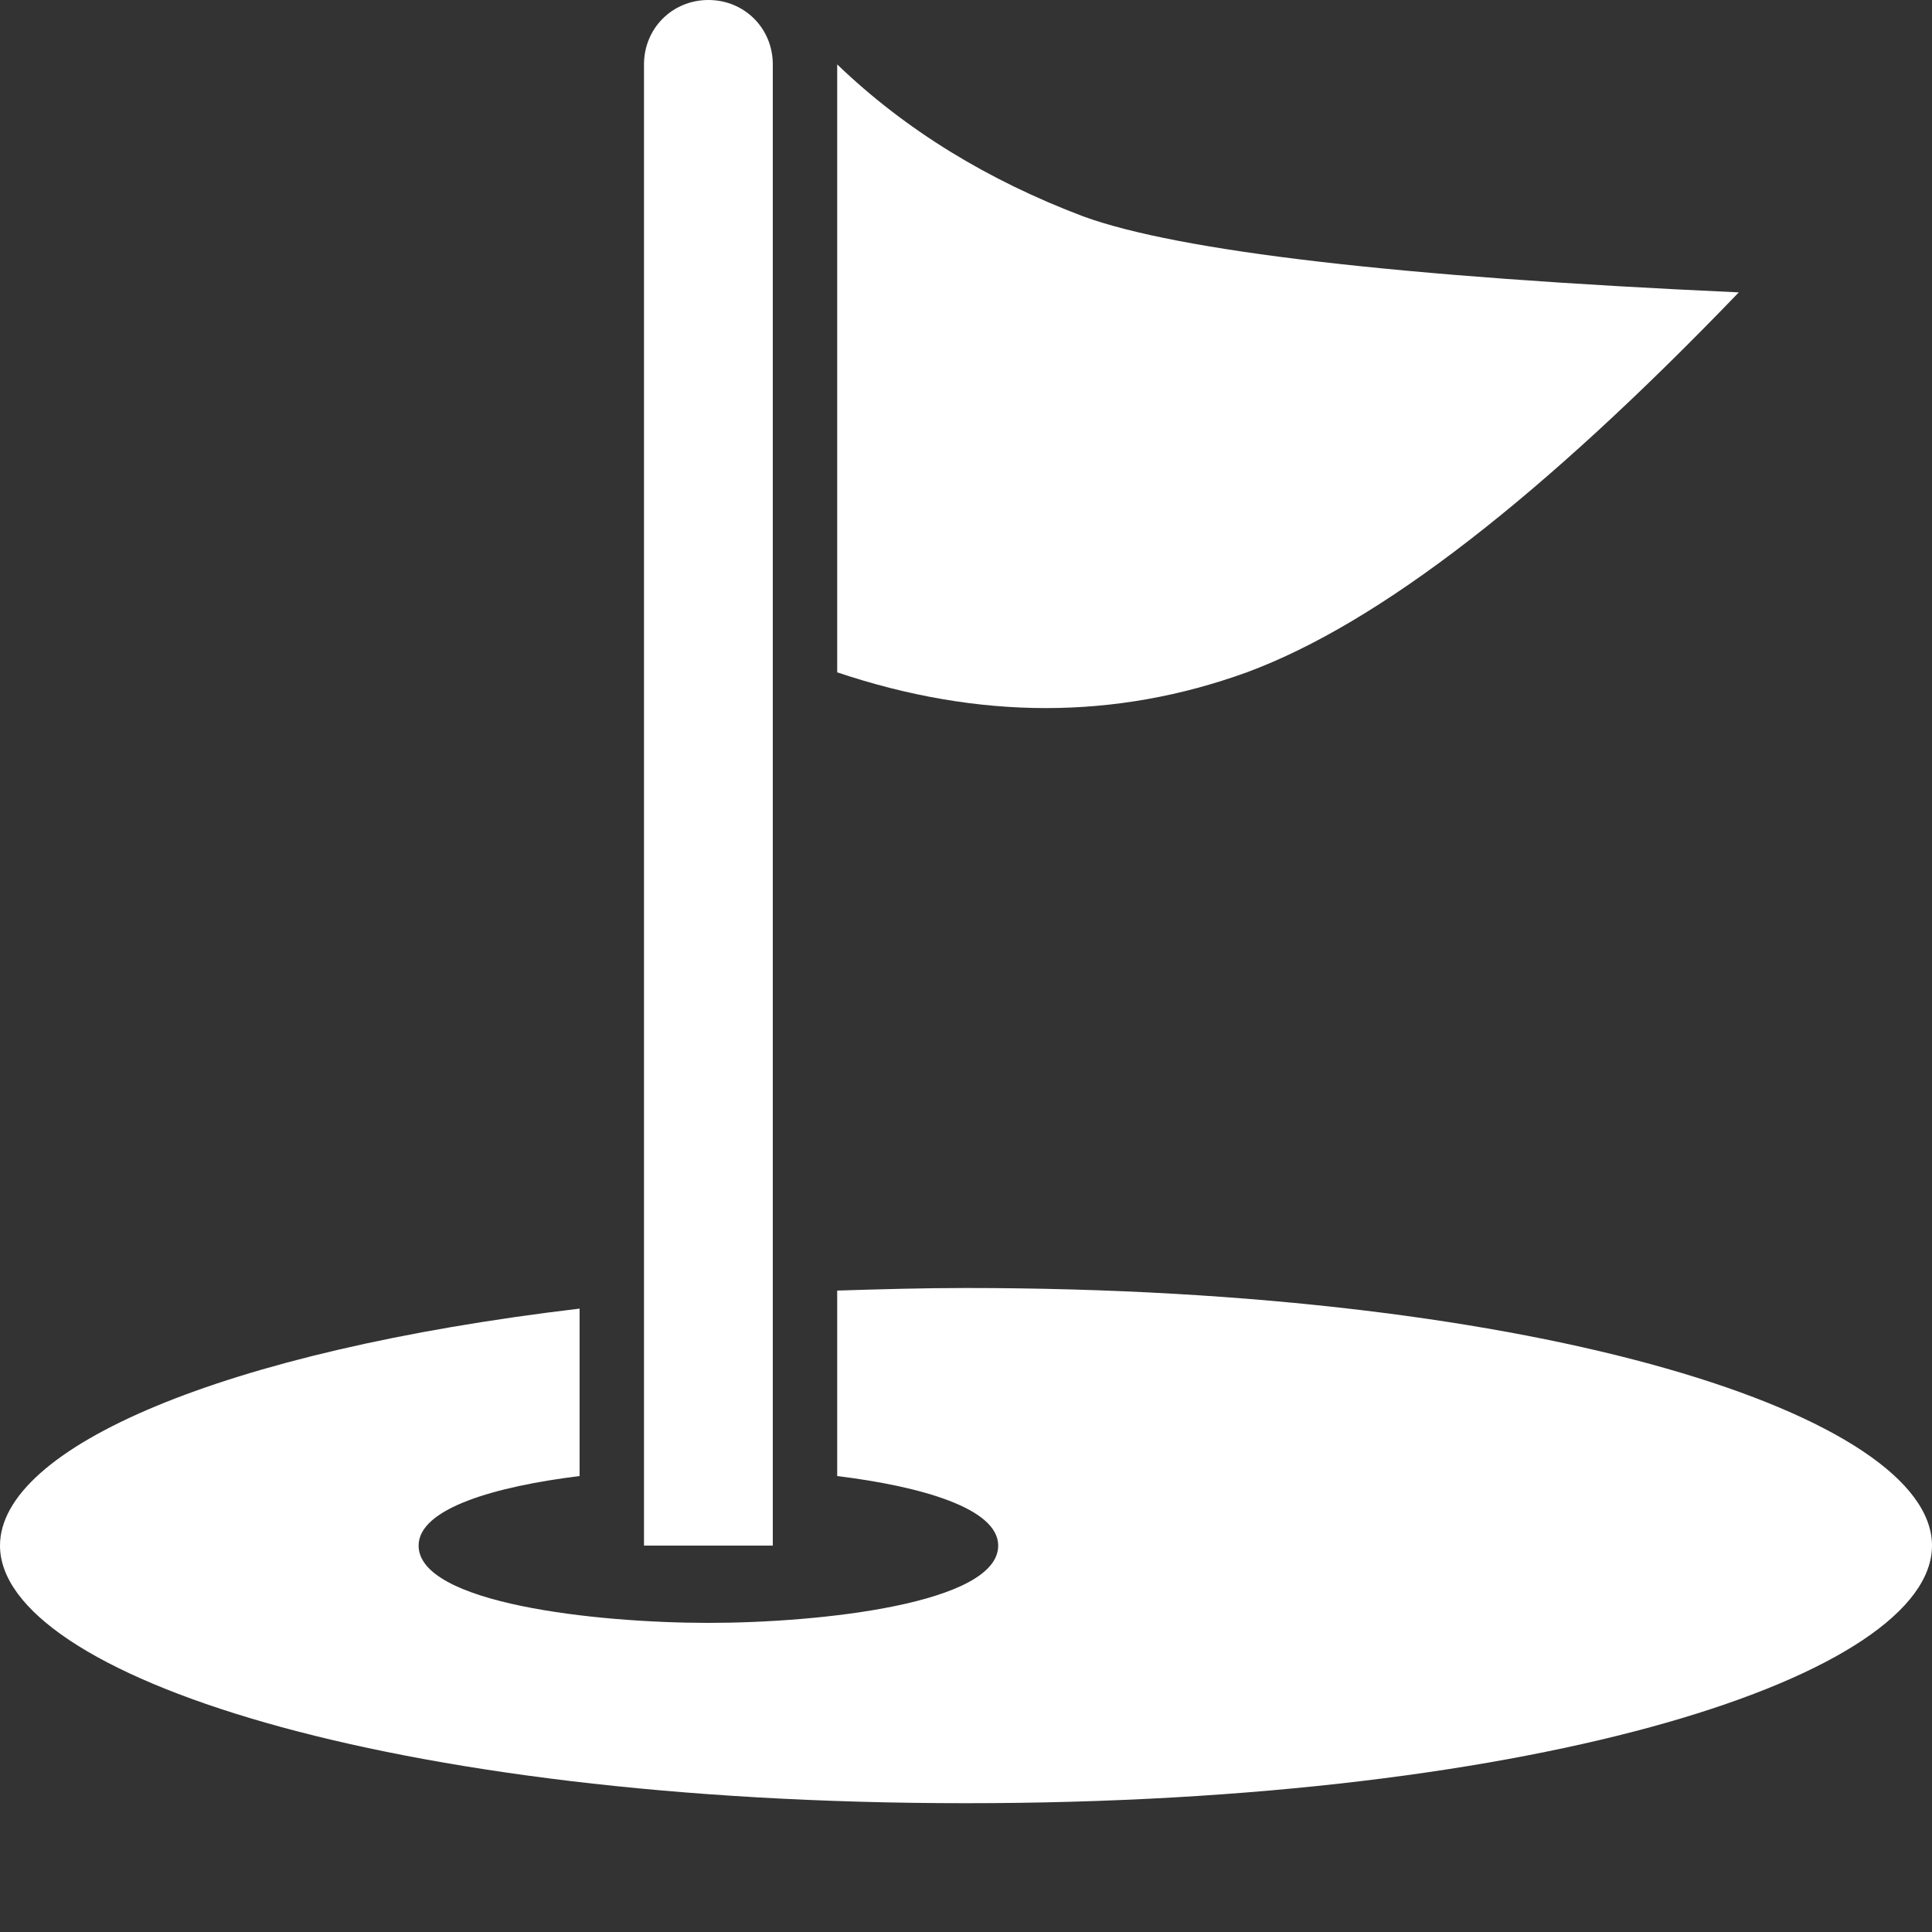 <svg version="1.1" xmlns="http://www.w3.org/2000/svg" xlink="http://www.w3.org/1999/xlink" x="0px" y="0px" width="15px" height="15px" viewBox="0 0 15 15" style="enable-background:new 0 0 15 15;" space="preserve">
    <rect x="0" y="0" width="15" height="15" fill="#333333" stroke="none"/>
    <path d="M4.5,10.16L4.5,11.46C3.85,11.54,3.25,11.71,3.25,12C3.25,12.45,4.63,12.6,5.5,12.6C6.37,12.6,7.75,12.45,7.75,12C7.75,11.71,7.15,11.54,6.5,11.46L6.5,10.02C6.82,10.01,7.16,10,7.5,10C12,10,15,11,15,12C15,13,12,14,7.5,14C3,14,0,13,0,12C0,11.24,1.72,10.49,4.5,10.16ZM5.5,0C5.78,0,6,0.22,6,0.5L6,12L5,12L5,0.5C5,0.22,5.22,0,5.5,0ZM6.5,0.5C7.03,1.01,7.67,1.4,8.41,1.68C9.15,1.95,10.85,2.15,13.5,2.27C11.98,3.85,10.71,4.84,9.68,5.22C8.66,5.59,7.6,5.59,6.5,5.22L6.5,0.5Z" fill="#FFFFFF"/>
    </svg>